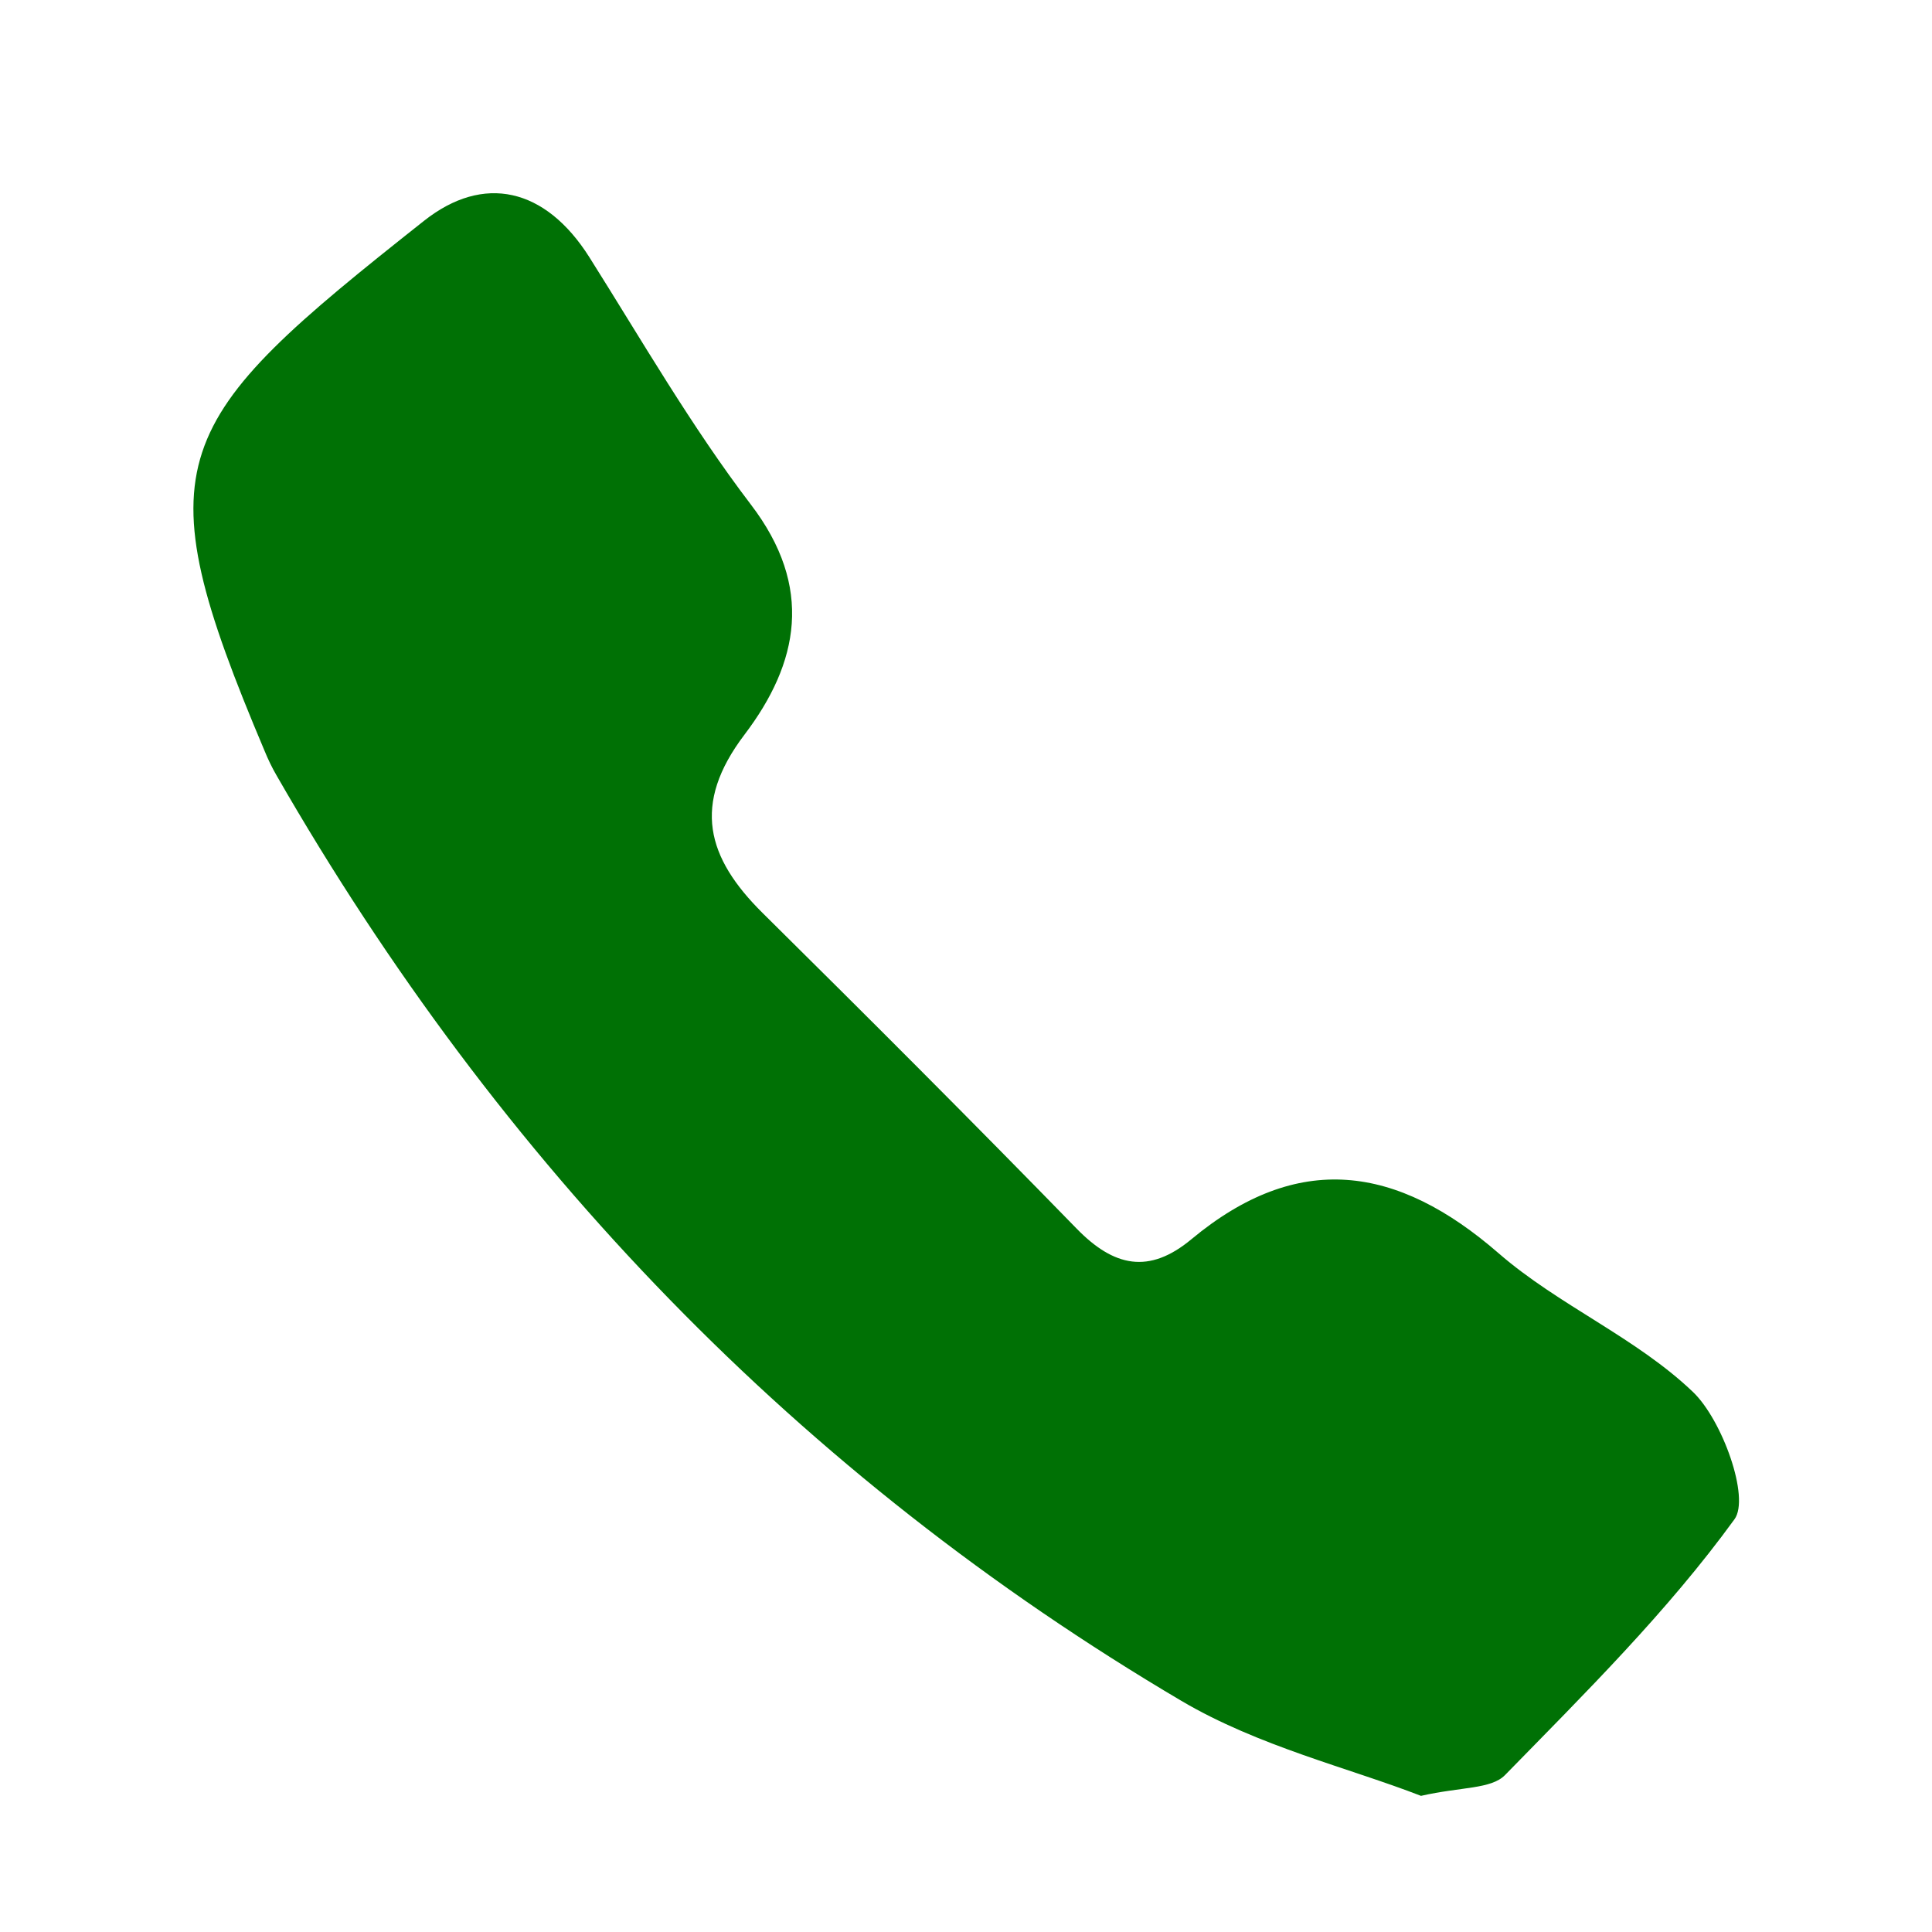 <svg width="30" height="30" viewBox="0 0 30 30" fill="none" xmlns="http://www.w3.org/2000/svg">
<path d="M22.065 27.886C20.947 27.452 19.542 27.117 18.345 26.411C12.42 22.914 7.76 18.074 4.291 12.035C4.222 11.916 4.161 11.788 4.109 11.661C2.192 7.128 2.615 6.569 6.584 3.429C7.508 2.697 8.468 2.913 9.151 3.993C9.967 5.287 10.736 6.623 11.659 7.834C12.639 9.116 12.406 10.293 11.56 11.408C10.738 12.492 10.976 13.32 11.842 14.177C13.479 15.796 15.111 17.428 16.718 19.078C17.296 19.671 17.841 19.791 18.5 19.243C20.151 17.87 21.689 18.086 23.271 19.461C24.203 20.27 25.4 20.766 26.288 21.614C26.745 22.051 27.176 23.257 26.933 23.591C25.89 25.027 24.615 26.289 23.37 27.563C23.154 27.784 22.69 27.744 22.065 27.886Z" fill="#007105"/>
</svg>
